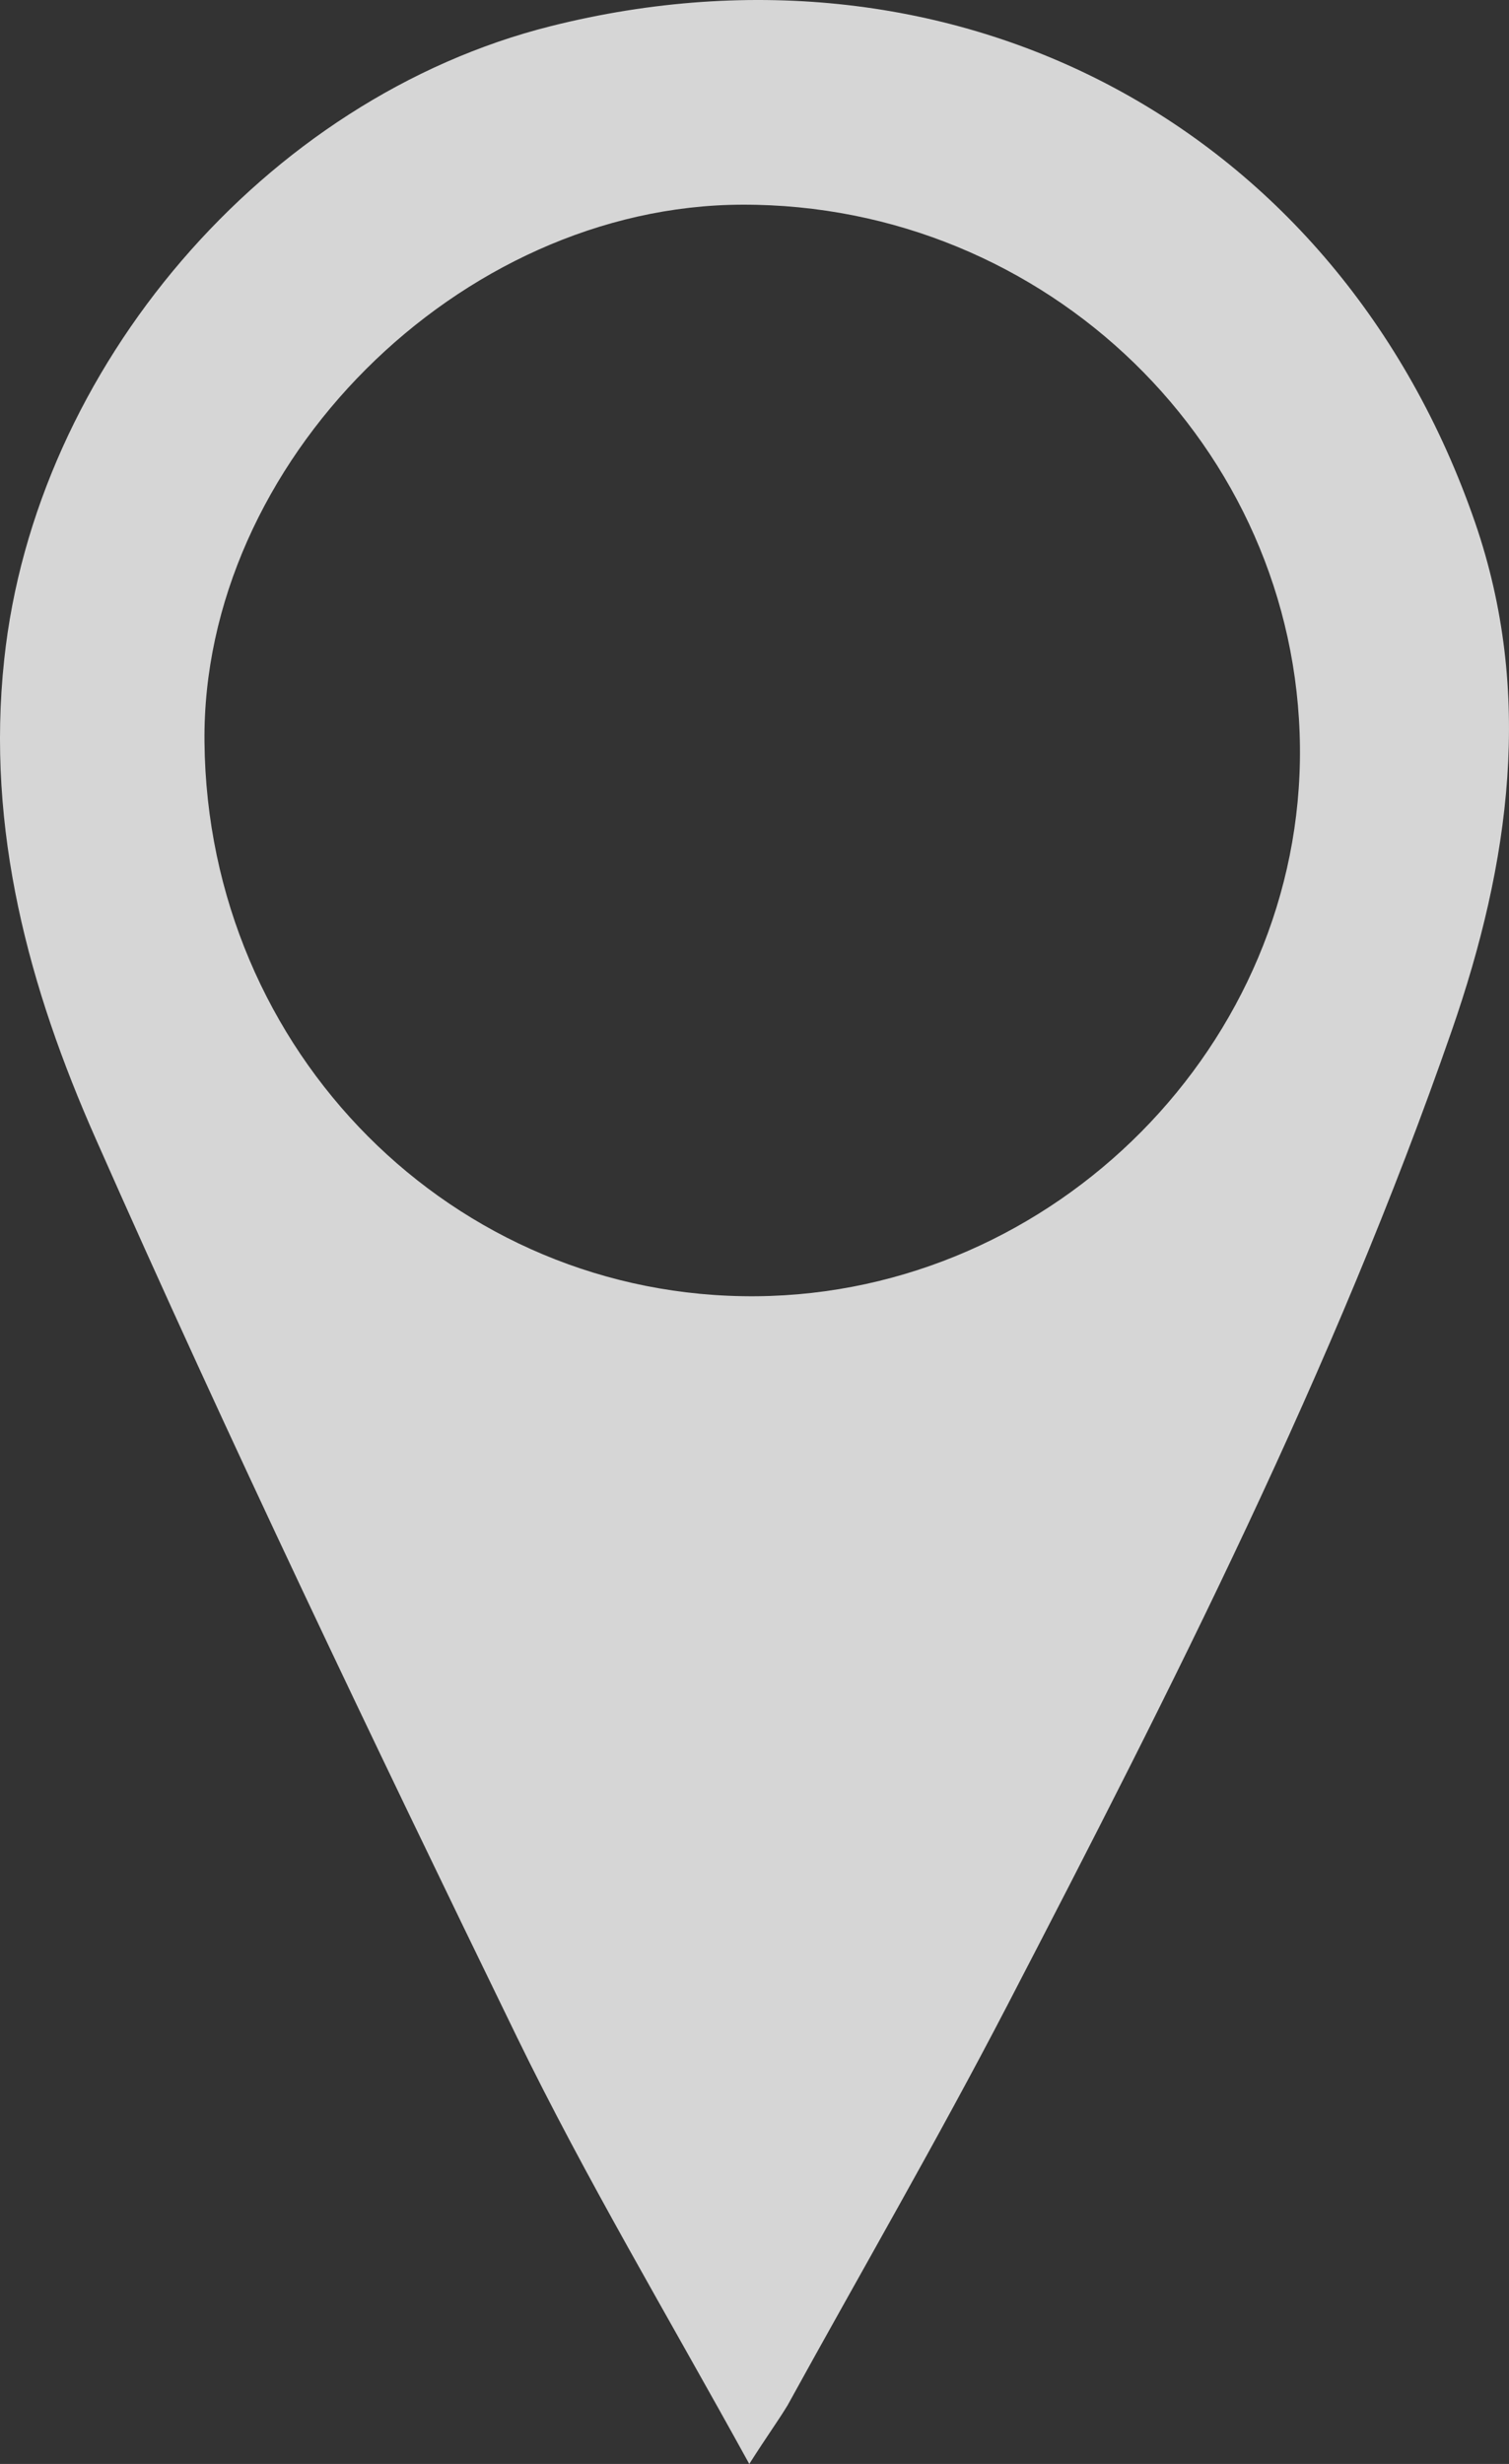 <svg xmlns="http://www.w3.org/2000/svg" viewBox="0 0 164.86 269.18"><rect x="0" y="0" width="164.86" height="269.18" fill="#333333" stroke="none"/><defs><style>.cls-1{fill:#fff;isolation:isolate;opacity:0.8;}</style></defs><g id="Layer_2" data-name="Layer 2"><g id="Layer_1-2" data-name="Layer 1"><g id="Layer_2-2" data-name="Layer 2"><g id="Layer_1-2-2" data-name="Layer 1-2"><path class="cls-1" d="M81.86,269.18c-9-16.35-17.86-31.18-25.4-46.67-15.8-32.48-31.41-65.08-46-98.1C3.19,108-1.54,90.69.46,72.06c3.38-31.85,28.45-61.35,59.7-69.2,44.38-11.15,86.08,11,101,54.24,6.4,18.58,3.81,37.16-2.55,55.48-12.84,37-30.57,71.83-48.56,106.5-7.65,14.74-16,29.14-24,43.68C85,264.49,83.81,266.11,81.86,269.18Zm.78-127.57c32.62-.28,59.7-27.62,59.38-60-.32-32.77-27.65-59.35-60.94-59.25C50.17,22.45,22,50.6,22.34,81.1c.35,33.84,27.2,60.79,60.3,60.51Z"/></g></g></g></g></svg>